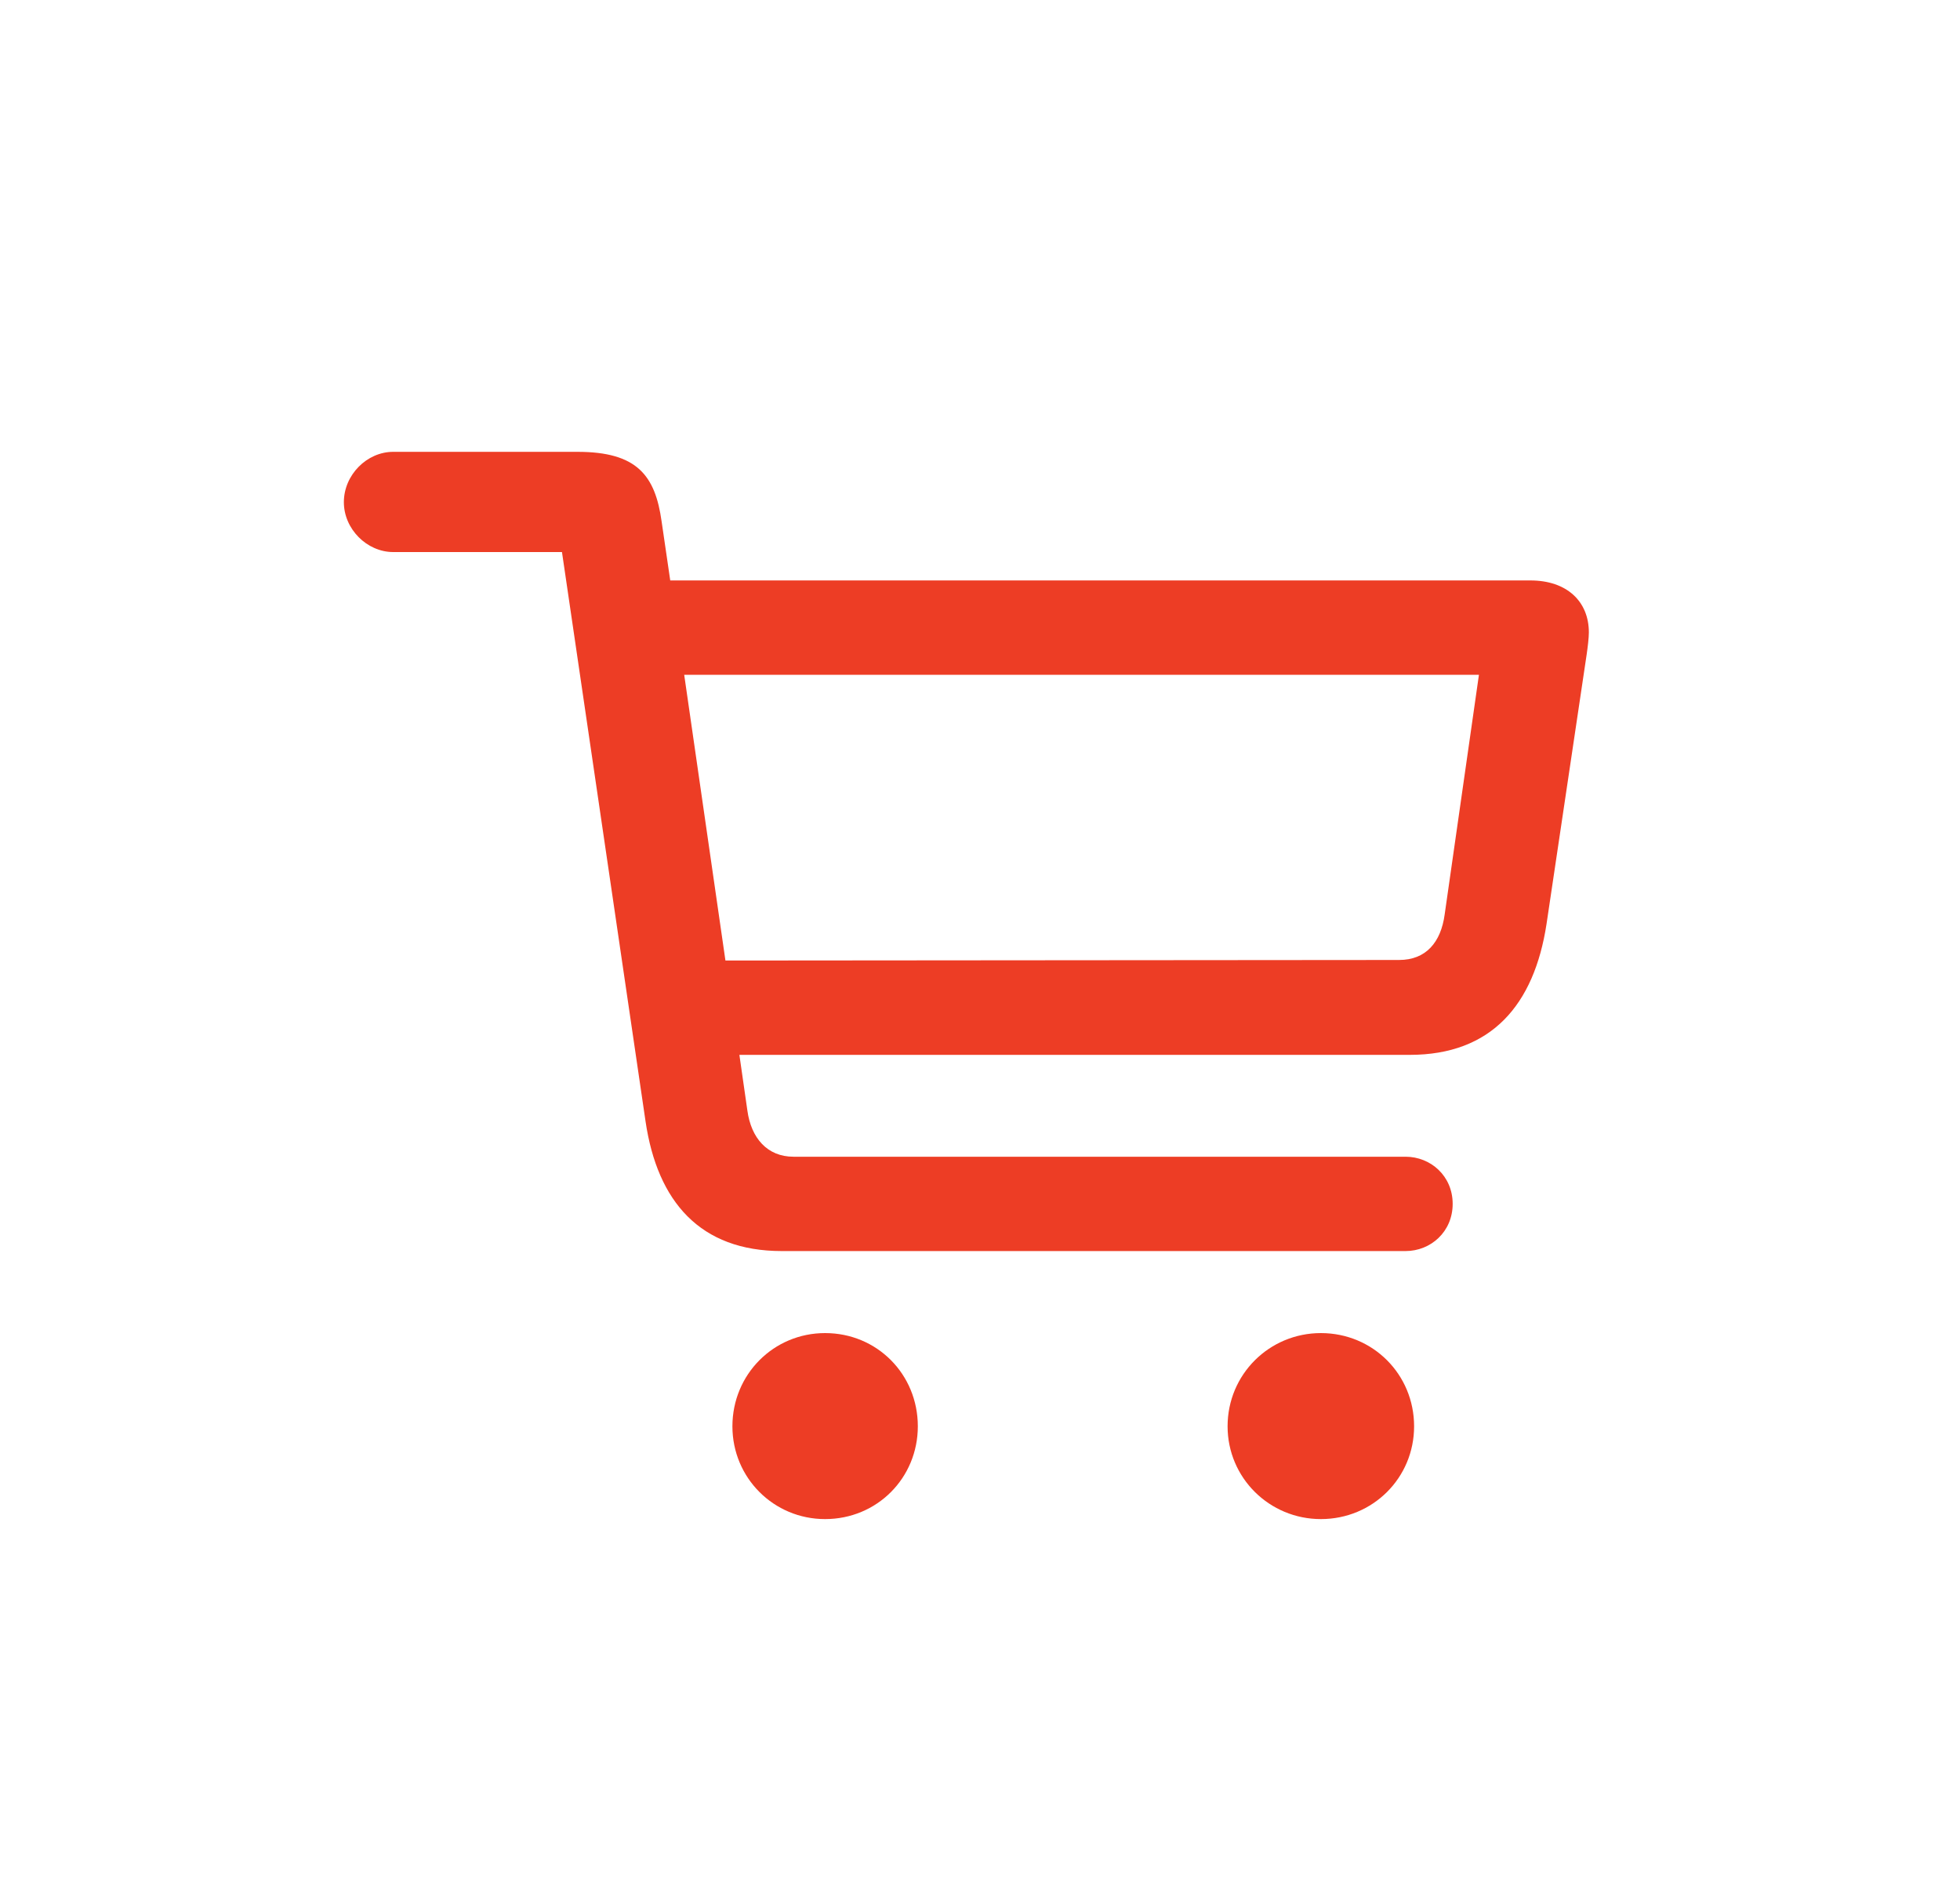 <svg width="25" height="24" viewBox="0 0 25 24" fill="none" xmlns="http://www.w3.org/2000/svg">
    <path d="M9.971 15.954H17.928C18.249 15.954 18.529 15.708 18.529 15.352C18.529 14.997 18.249 14.751 17.928 14.751H10.121C9.786 14.751 9.581 14.512 9.533 14.163L9.431 13.452H17.982C19.021 13.452 19.568 12.816 19.726 11.784L20.238 8.346C20.252 8.25 20.266 8.134 20.266 8.065C20.266 7.669 19.985 7.402 19.52 7.402H8.549L8.439 6.65C8.357 6.062 8.125 5.762 7.366 5.762H5.015C4.68 5.762 4.386 6.056 4.386 6.404C4.386 6.746 4.68 7.04 5.015 7.04H7.168L8.234 14.3C8.385 15.325 8.932 15.954 9.971 15.954ZM18.864 8.605L18.427 11.661C18.379 12.017 18.188 12.242 17.846 12.242L9.253 12.249L8.727 8.605H18.864ZM10.524 19.372C11.188 19.372 11.707 18.846 11.707 18.189C11.707 17.526 11.188 17 10.524 17C9.868 17 9.342 17.526 9.342 18.189C9.342 18.846 9.868 19.372 10.524 19.372ZM16.848 19.372C17.511 19.372 18.037 18.846 18.037 18.189C18.037 17.526 17.511 17 16.848 17C16.191 17 15.658 17.526 15.658 18.189C15.658 18.846 16.191 19.372 16.848 19.372Z" fill="#ED3D25"/>
</svg>
